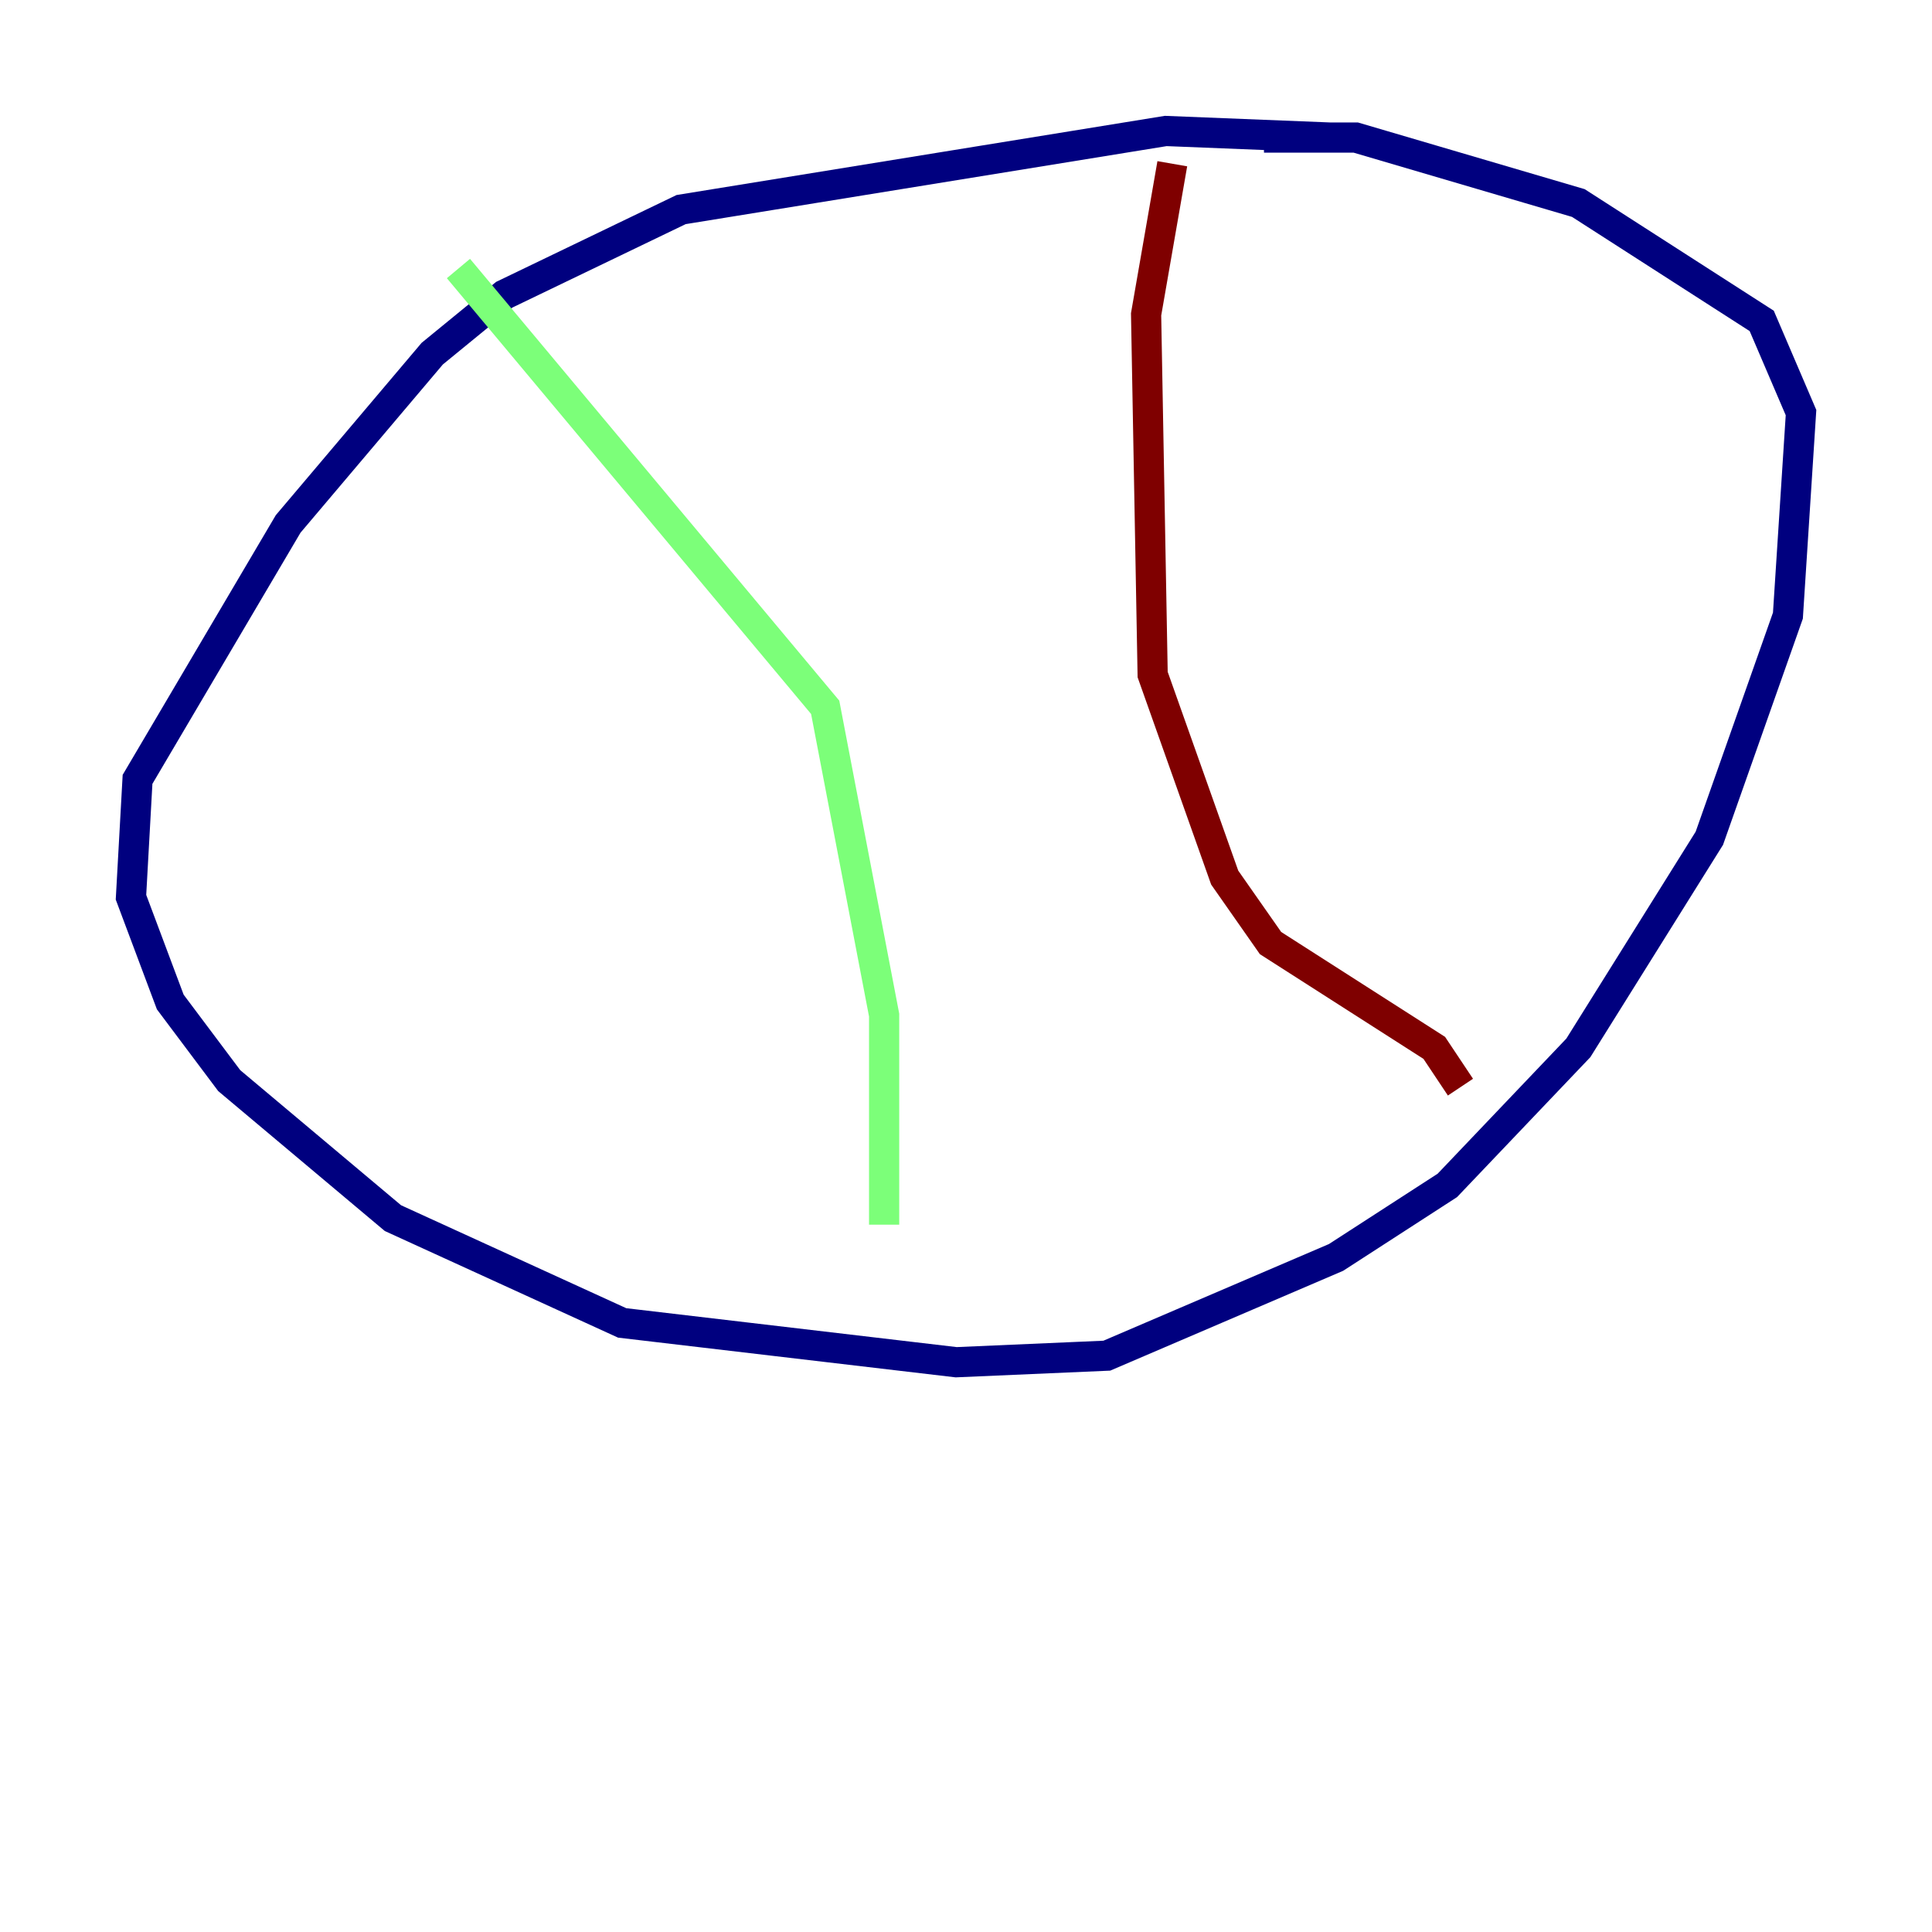 <?xml version="1.0" encoding="utf-8" ?>
<svg baseProfile="tiny" height="128" version="1.2" viewBox="0,0,128,128" width="128" xmlns="http://www.w3.org/2000/svg" xmlns:ev="http://www.w3.org/2001/xml-events" xmlns:xlink="http://www.w3.org/1999/xlink"><defs /><polyline fill="none" points="88.081,9.112 77.234,8.678 45.125,13.885 33.41,19.525 28.637,23.43 19.091,34.712 9.112,51.634 8.678,59.444 11.281,66.386 15.186,71.593 26.034,80.705 41.22,87.647 63.349,90.251 73.329,89.817 88.515,83.308 95.891,78.536 104.57,69.424 113.248,55.539 118.454,40.786 119.322,27.336 116.719,21.261 104.57,13.451 89.817,9.112 83.742,9.112" stroke="#00007f" stroke-width="2" /><polyline fill="none" points="30.373,17.79 54.671,46.861 58.576,67.254 58.576,81.139" stroke="#7cff79" stroke-width="2" /><polyline fill="none" points="77.668,10.848 75.932,20.827 76.366,44.691 81.139,58.142 84.176,62.481 95.024,69.424 96.759,72.027" stroke="#7f0000" stroke-width="2" /></svg>